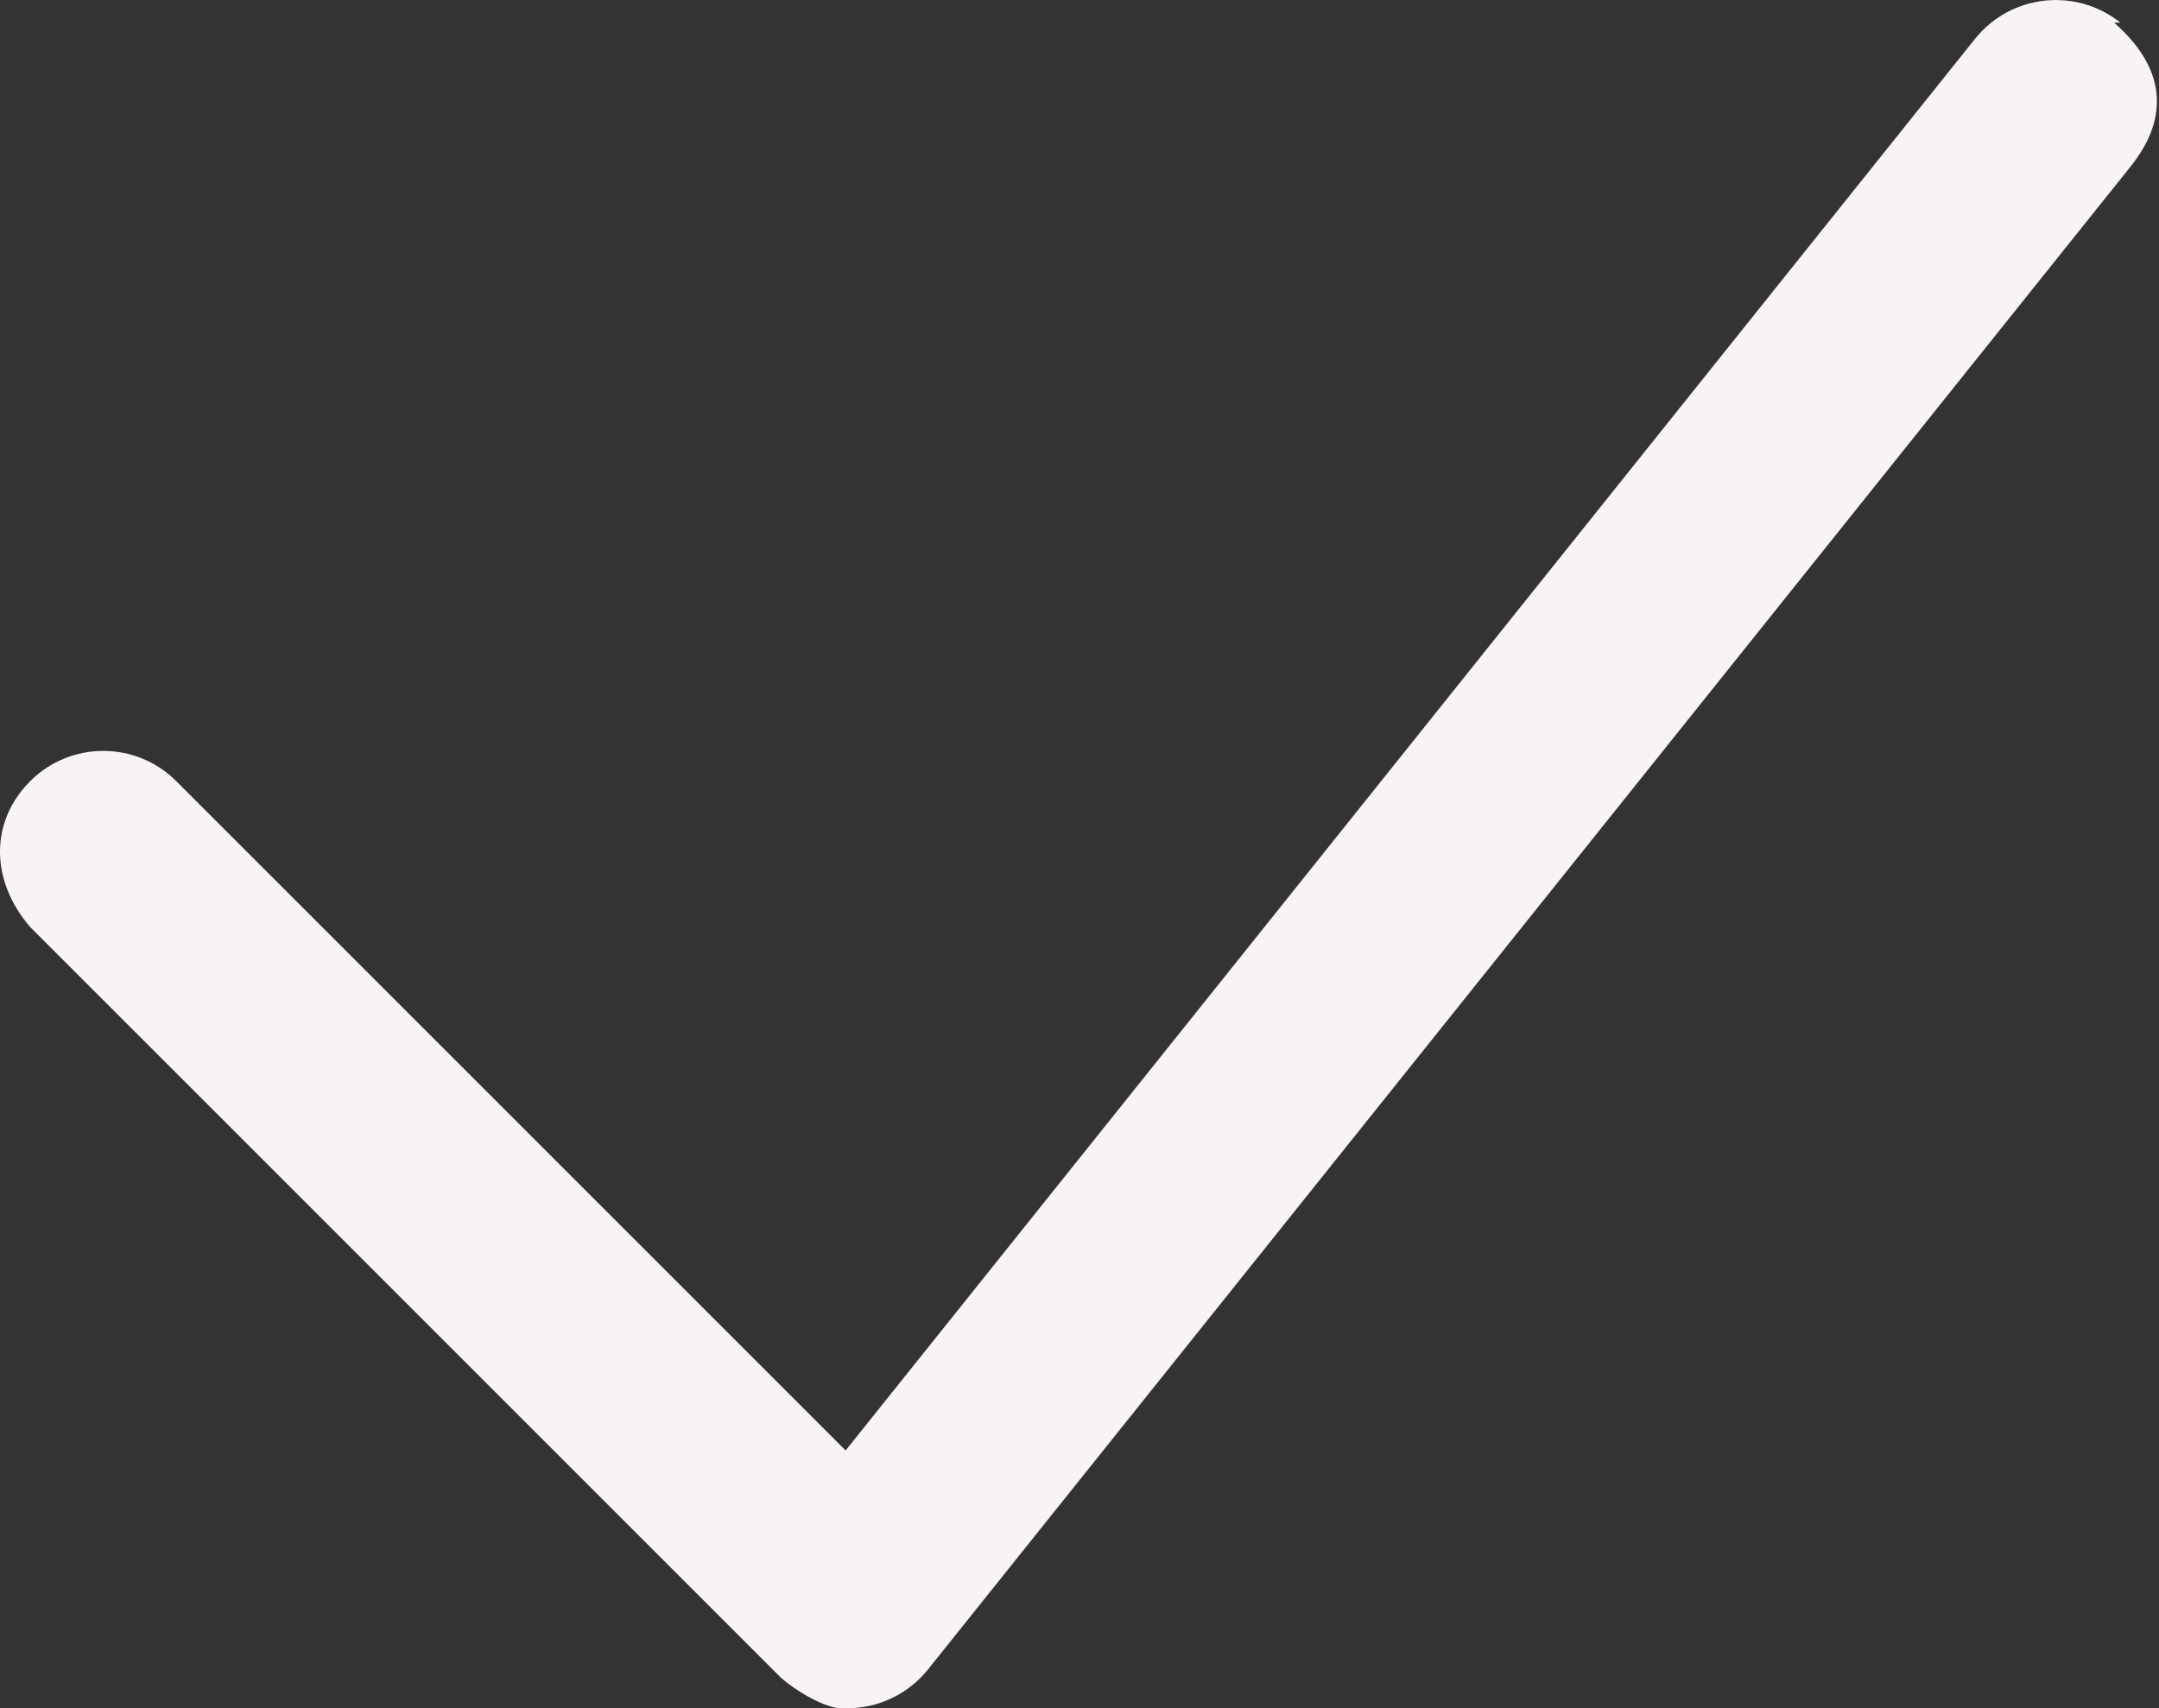 <svg xmlns="http://www.w3.org/2000/svg" xmlns:xlink="http://www.w3.org/1999/xlink" version="1.1" x="0px" y="0px" width="13.072px" height="10.344px" viewBox="0 0 13.072 10.344" enable-background="new 0 0 13.072 10.344" xml:space="preserve"><rect x="0" y="0" width="13.072" height="10.344" fill="#333333" stroke="none"/><style>.style0{fill:	#F7F4F3;}</style><path d="M12.838 0.137c-0.268-0.214-0.661-0.173-0.879 0.097L5.12 8.783L1.067 4.73c-0.244-0.244-0.64-0.244-0.884 0 s-0.244 0.6 0 0.884l4.547 4.547c0.118 0.1 0.3 0.2 0.4 0.183c0.011 0 0 0 0.035-0.001 c0.177-0.01 0.342-0.095 0.453-0.233l7.276-9.094C13.151 0.7 13.1 0.4 12.8 0.137z" class="style0"/></svg>